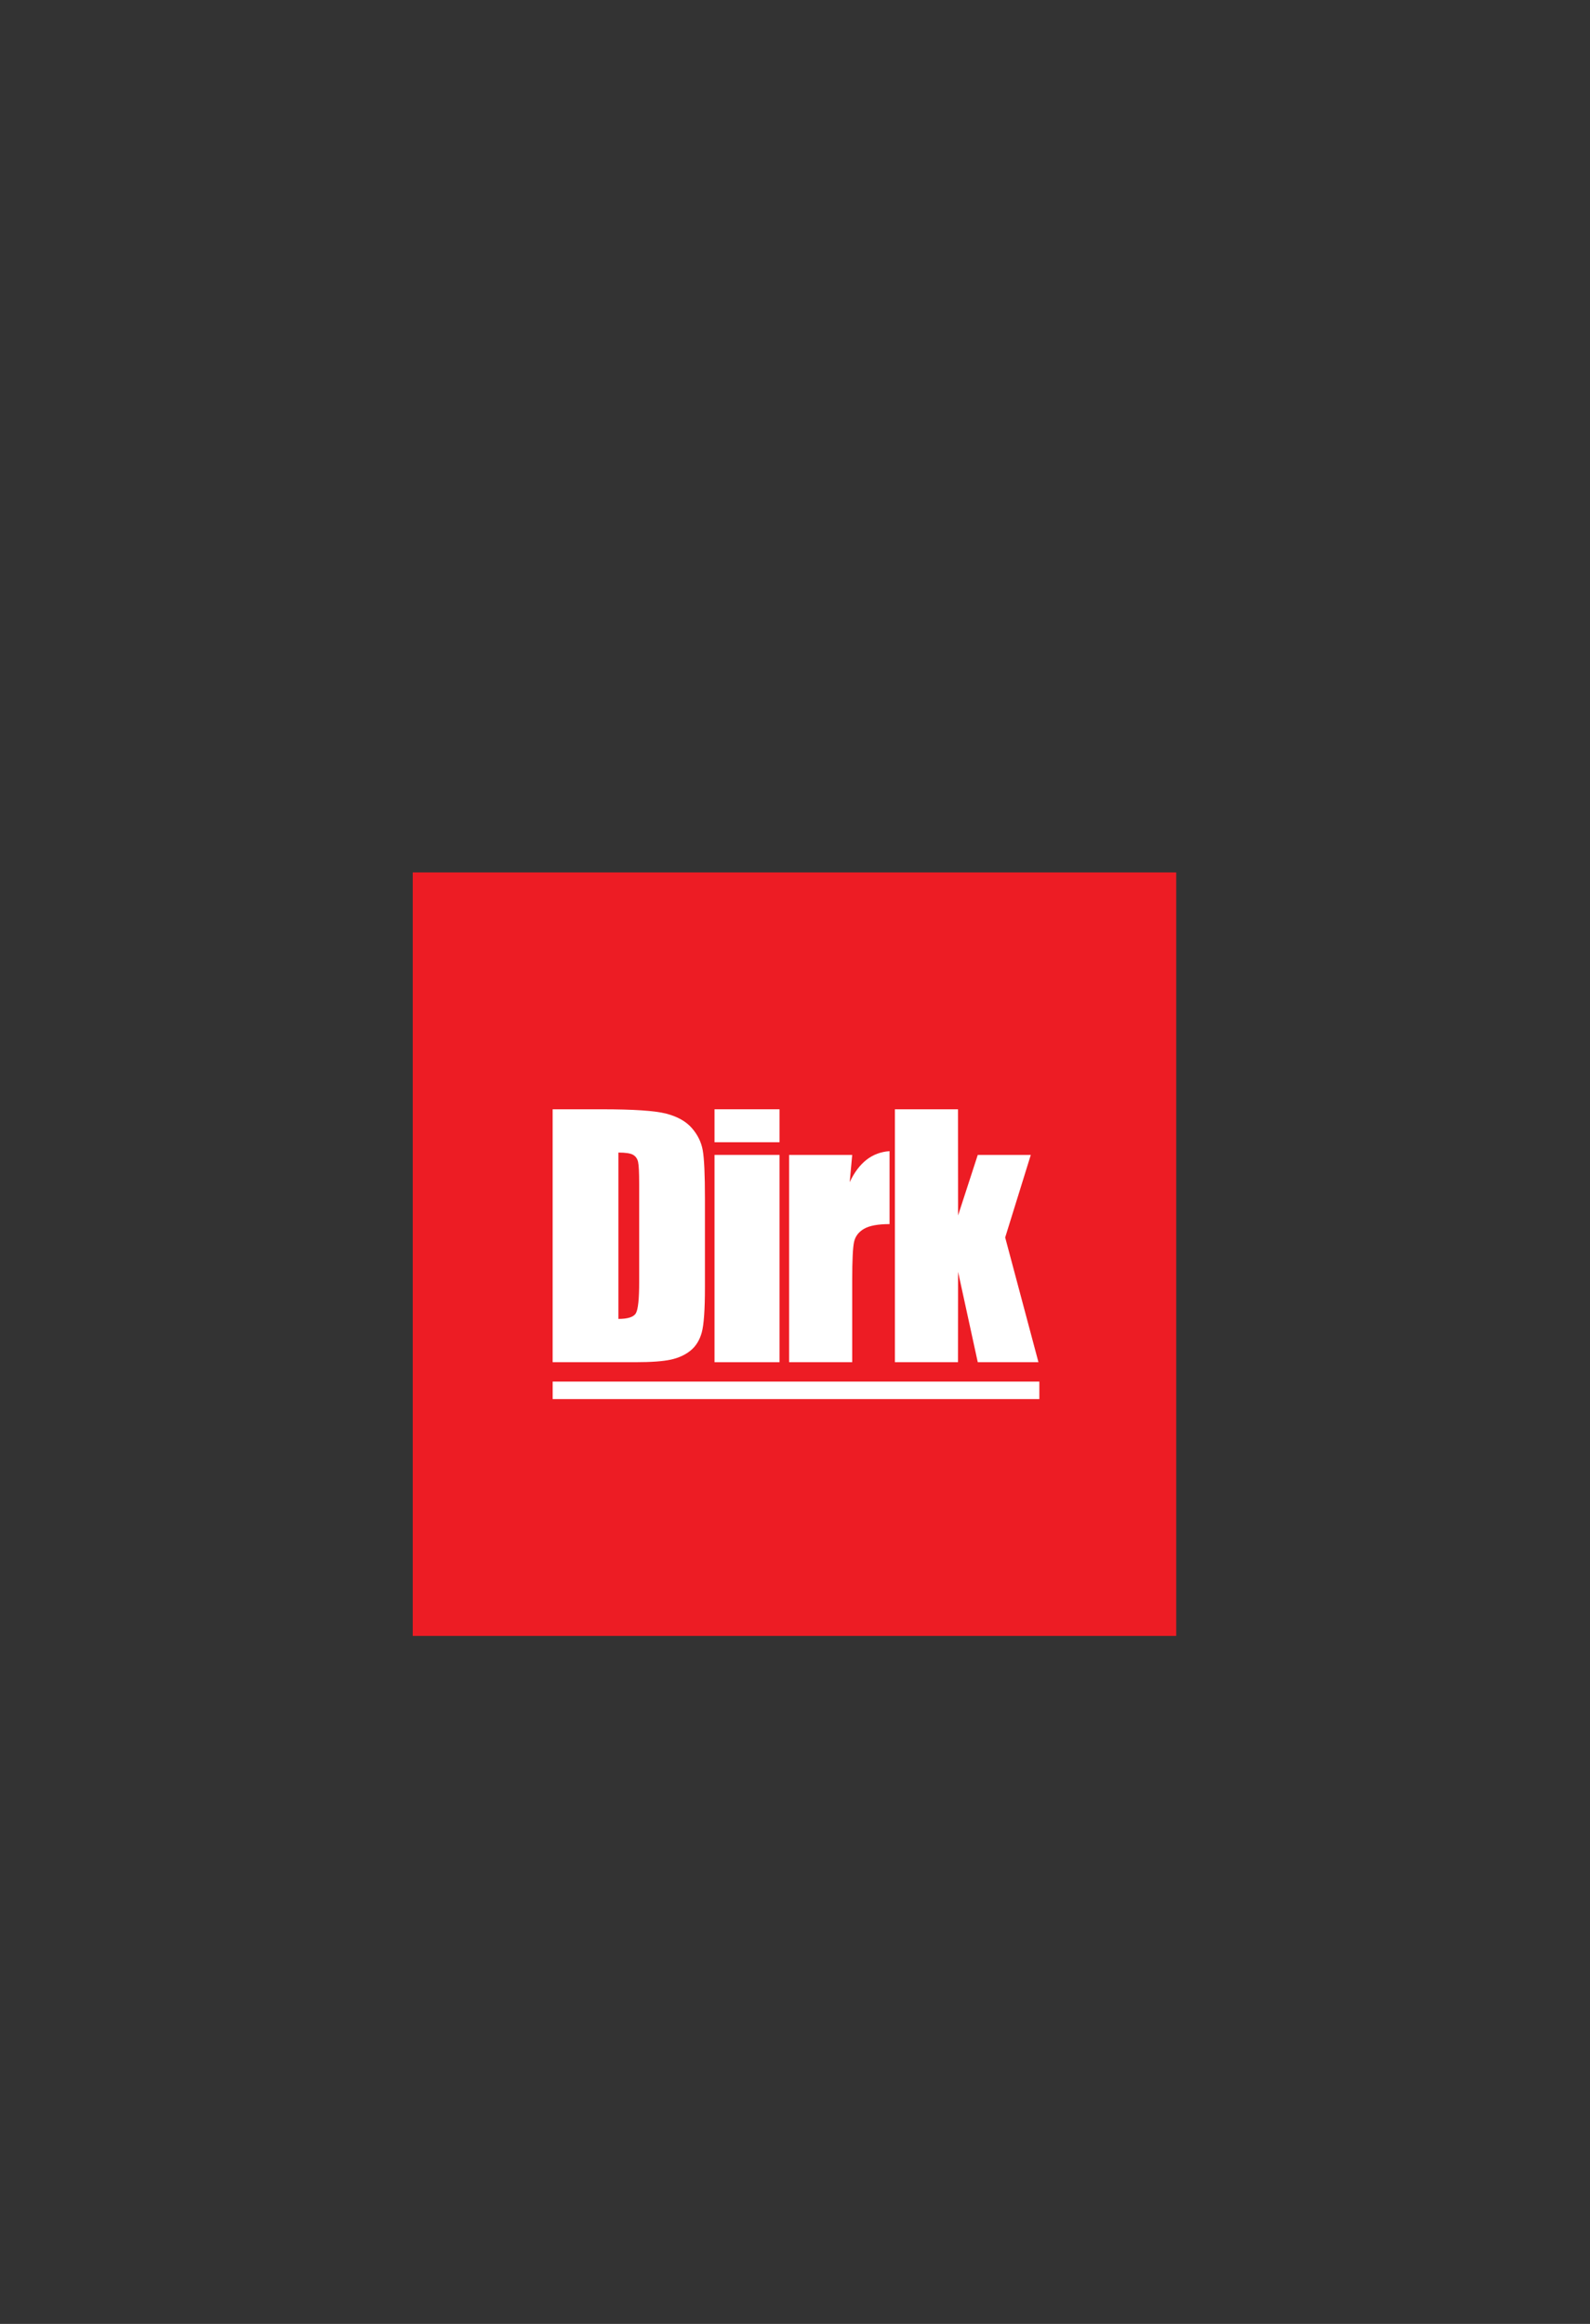 <?xml version="1.0" encoding="UTF-8" standalone="no"?>
<svg
   xmlns:dc="http://purl.org/dc/elements/1.1/"
   xmlns:cc="http://creativecommons.org/ns#"
   xmlns:rdf="http://www.w3.org/1999/02/22-rdf-syntax-ns#"
   xmlns:svg="http://www.w3.org/2000/svg"
   xmlns="http://www.w3.org/2000/svg"
   viewBox="0 0 1228.347 1795.28"
   height="1795.28"
   width="1228.347"
   xml:space="preserve"
   id="svg2"
   version="1.1"><rect x="0" y="0" width="1228.347" height="1795.28" fill="#333333" stroke="none"/><defs
     id="defs6"><clipPath
       id="clipPath20"
       clipPathUnits="userSpaceOnUse"><path
         id="path18"
         d="M 0,1346.46 H 921.26 V 0 H 0 Z" /></clipPath></defs><g
     transform="matrix(1.333,0,0,-1.333,0,1795.28)"
     id="g10"><path
       id="path12"
       style="fill:#ed1c24;fill-opacity:1;fill-rule:nonzero;stroke:none"
       d="M 681.691,398.704 H 239.202 v 442.488 h 442.489 z" /><g
       id="g14"><g
         clip-path="url(#clipPath20)"
         id="g16"><g
           transform="translate(358.395,678.845)"
           id="g22"><path
             id="path24"
             style="fill:#ffffff;fill-opacity:1;fill-rule:nonzero;stroke:none"
             d="m 0,0 v -96.416 c 5.491,0 8.872,1.101 10.138,3.306 1.268,2.203 1.903,8.192 1.903,17.97 v 56.944 c 0,6.636 -0.214,10.894 -0.635,12.764 -0.422,1.87 -1.388,3.244 -2.896,4.119 C 7,-0.438 4.165,0 0,0 m -38.113,25.076 h 28.516 c 18.409,0 30.857,-0.845 37.344,-2.534 6.488,-1.69 11.422,-4.468 14.803,-8.327 3.378,-3.866 5.49,-8.165 6.335,-12.902 0.845,-4.741 1.27,-14.047 1.27,-27.929 v -51.33 c 0,-13.158 -0.621,-21.956 -1.857,-26.39 -1.238,-4.436 -3.395,-7.907 -6.472,-10.411 -3.077,-2.506 -6.883,-4.256 -11.41,-5.253 -4.524,-0.995 -11.345,-1.492 -20.458,-1.492 h -48.071 z" /></g><path
           id="path26"
           style="fill:#ffffff;fill-opacity:1;fill-rule:nonzero;stroke:none"
           d="m 451.767,557.353 h -37.659 v 120.135 h 37.659 z m 0,127.466 h -37.659 v 19.102 h 37.659 z" /><g
           transform="translate(493.9,677.487)"
           id="g28"><path
             id="path30"
             style="fill:#ffffff;fill-opacity:1;fill-rule:nonzero;stroke:none"
             d="M 0,0 -1.448,-15.799 C 3.861,-4.483 11.559,1.504 21.637,2.172 v -42.278 c -6.698,0 -11.617,-0.905 -14.757,-2.716 -3.136,-1.81 -5.068,-4.33 -5.793,-7.56 C 0.362,-53.609 0,-61.05 0,-72.697 v -47.438 H -36.572 V 0 Z" /></g><g
           transform="translate(597.403,677.487)"
           id="g32"><path
             id="path34"
             style="fill:#ffffff;fill-opacity:1;fill-rule:nonzero;stroke:none"
             d="m 0,0 -14.847,-47.848 19.284,-72.287 h -35.171 l -11.411,52.361 -0.044,-52.361 H -78.761 V 26.434 h 36.572 L -42.145,-35.094 -30.734,0 Z" /></g><path
           id="path36"
           style="fill:#ffffff;fill-opacity:1;fill-rule:nonzero;stroke:none"
           d="m 320.295,535.974 h 282.07 v 10.135 h -282.07 z" /></g></g></g></svg>